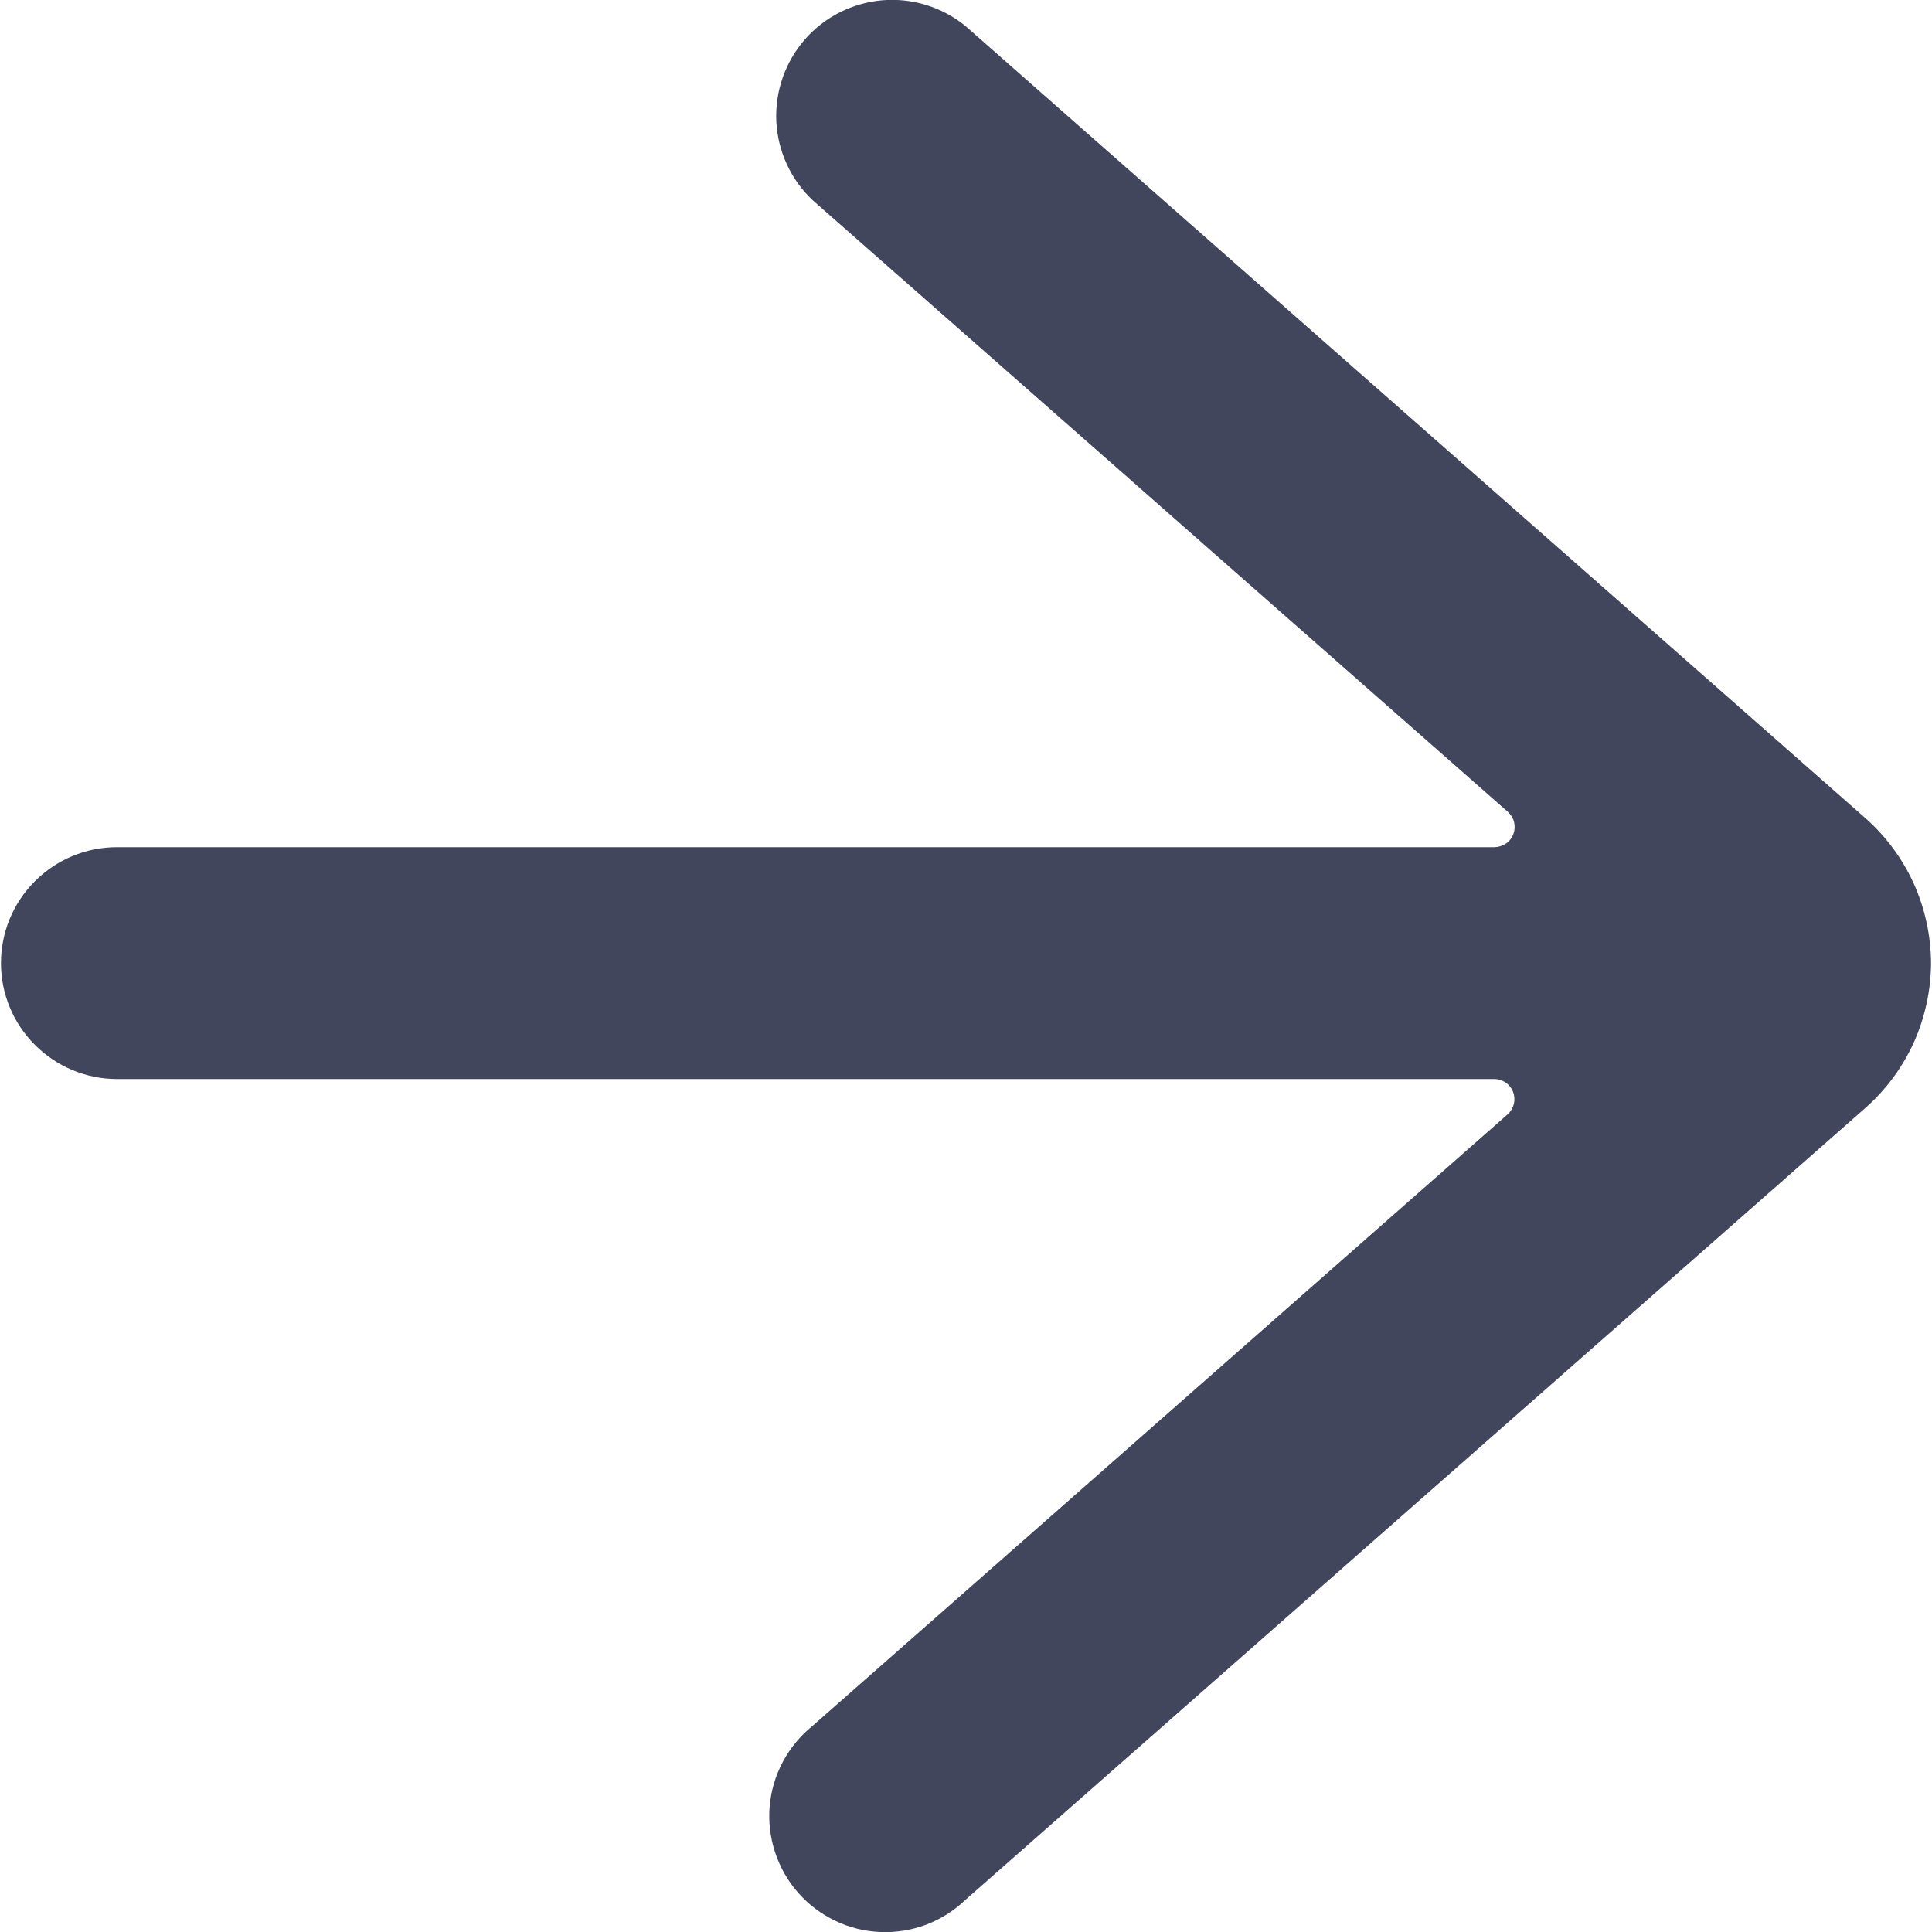 <svg width="16" height="16" viewBox="0 0 16 16" fill="none" xmlns="http://www.w3.org/2000/svg">
<path d="M15.992 7.976C15.991 7.749 15.942 7.524 15.849 7.317C15.755 7.111 15.619 6.926 15.449 6.776L7.996 0.216C7.804 0.059 7.558 -0.018 7.31 0.002C7.062 0.023 6.831 0.138 6.667 0.325C6.503 0.512 6.418 0.756 6.429 1.004C6.441 1.253 6.549 1.487 6.73 1.658L12.488 6.724C12.513 6.747 12.531 6.776 12.539 6.809C12.547 6.842 12.545 6.876 12.533 6.908C12.521 6.939 12.5 6.967 12.472 6.986C12.444 7.005 12.411 7.015 12.378 7.016H0.968C0.714 7.016 0.47 7.117 0.29 7.297C0.109 7.477 0.008 7.721 0.008 7.976C0.008 8.23 0.109 8.474 0.29 8.654C0.47 8.834 0.714 8.936 0.968 8.936H12.376C12.409 8.936 12.442 8.946 12.47 8.966C12.498 8.985 12.519 9.012 12.531 9.044C12.543 9.075 12.545 9.11 12.537 9.143C12.529 9.175 12.511 9.205 12.486 9.228L6.728 14.294C6.627 14.376 6.544 14.476 6.483 14.591C6.422 14.705 6.385 14.831 6.374 14.959C6.363 15.088 6.379 15.218 6.419 15.341C6.46 15.464 6.524 15.578 6.61 15.675C6.695 15.772 6.8 15.851 6.916 15.907C7.033 15.963 7.16 15.995 7.289 16C7.419 16.006 7.548 15.985 7.669 15.94C7.79 15.894 7.901 15.824 7.994 15.735L15.448 9.176C15.619 9.025 15.755 8.841 15.849 8.634C15.942 8.427 15.991 8.203 15.992 7.976Z" fill="#41465D"/>
</svg>
